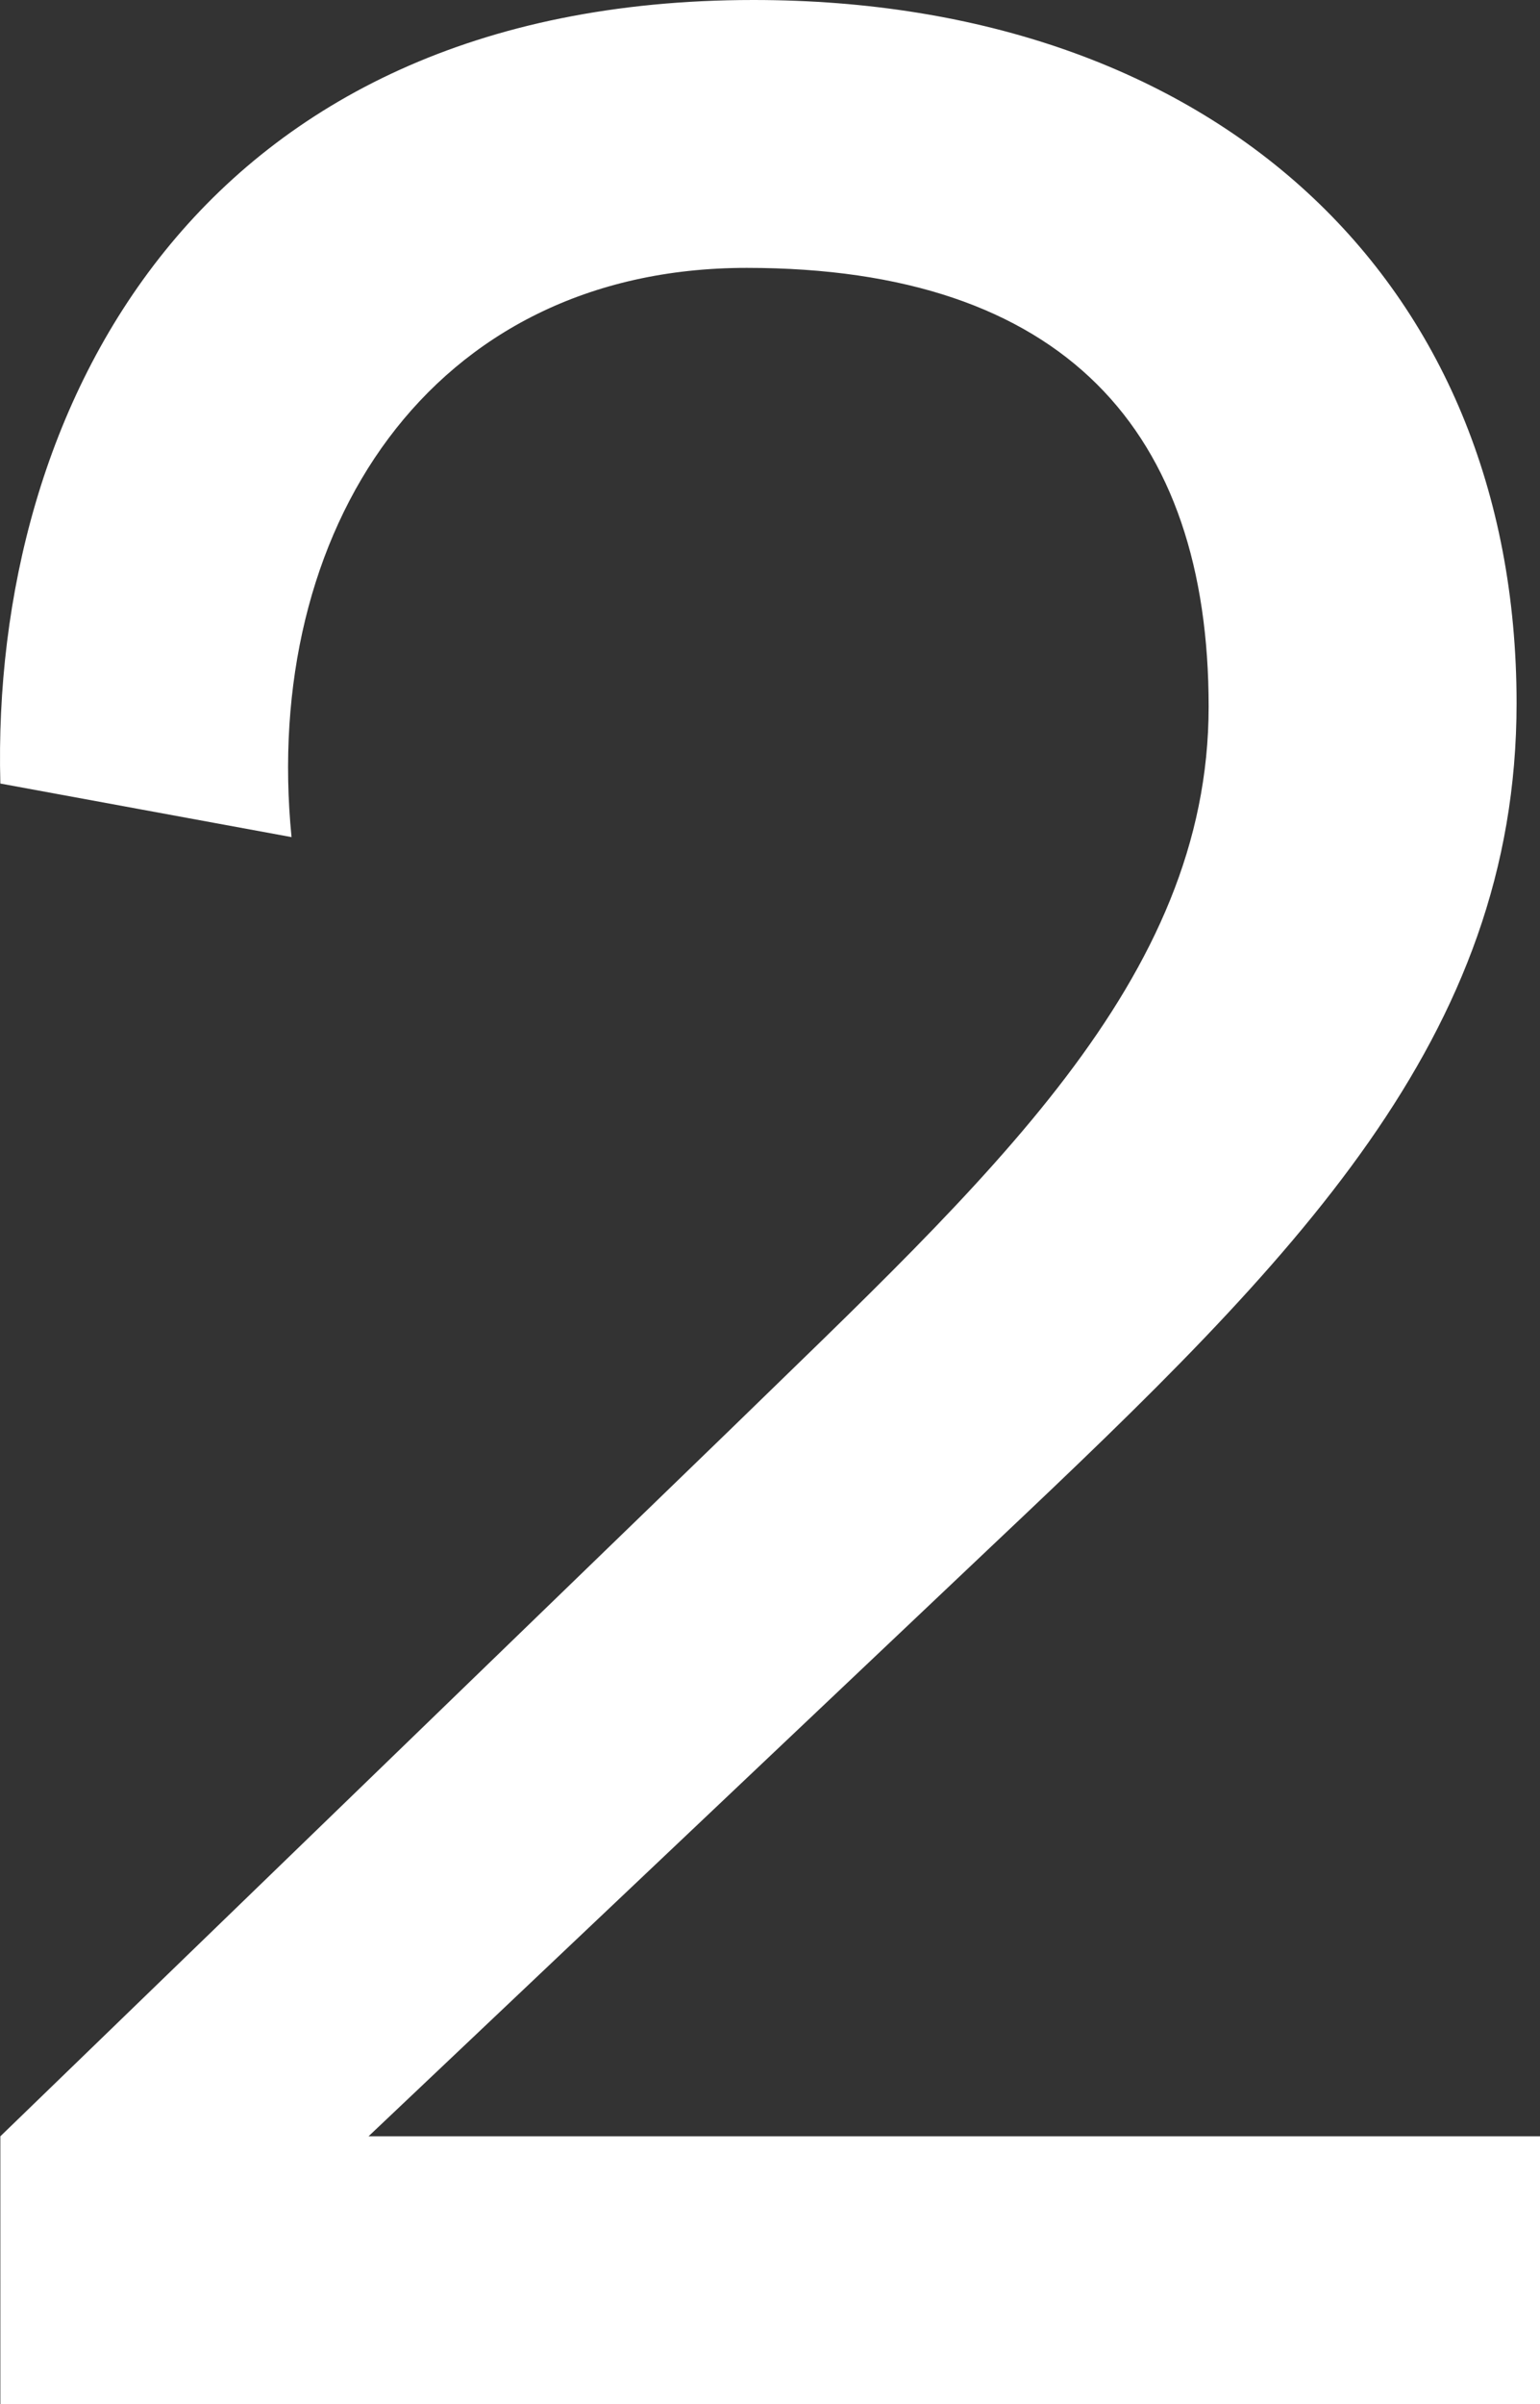 <svg id="_2" data-name="2" xmlns="http://www.w3.org/2000/svg" xmlns:xlink="http://www.w3.org/1999/xlink" width="294.465" height="459.52" viewBox="0 0 294.465 459.52">
  <rect x="0" y="0" width="294.465" height="459.52" fill="#333333" stroke="none"/>
  <defs>
    <clipPath id="clip-path">
      <rect id="Rectangle_126" data-name="Rectangle 126" width="294.465" height="459.52" fill="none"/>
    </clipPath>
  </defs>
  <g id="Group_108" data-name="Group 108" clip-path="url(#clip-path)">
    <path id="Path_254" data-name="Path 254" d="M.066,408.32l139.52-135.04c49.279-48,91.52-85.76,91.52-138.24s-27.52-83.84-88.32-83.84-92.8,50.56-87.04,108.8L.066,149.76C-1.854,78.08,37.826,0,144.066,0c87.68,0,145.92,53.12,145.92,134.4,0,64-42.24,106.24-99.2,160L70.466,408.32h224v51.2H.066Z" fill="#fff"/>
  </g>
</svg>
